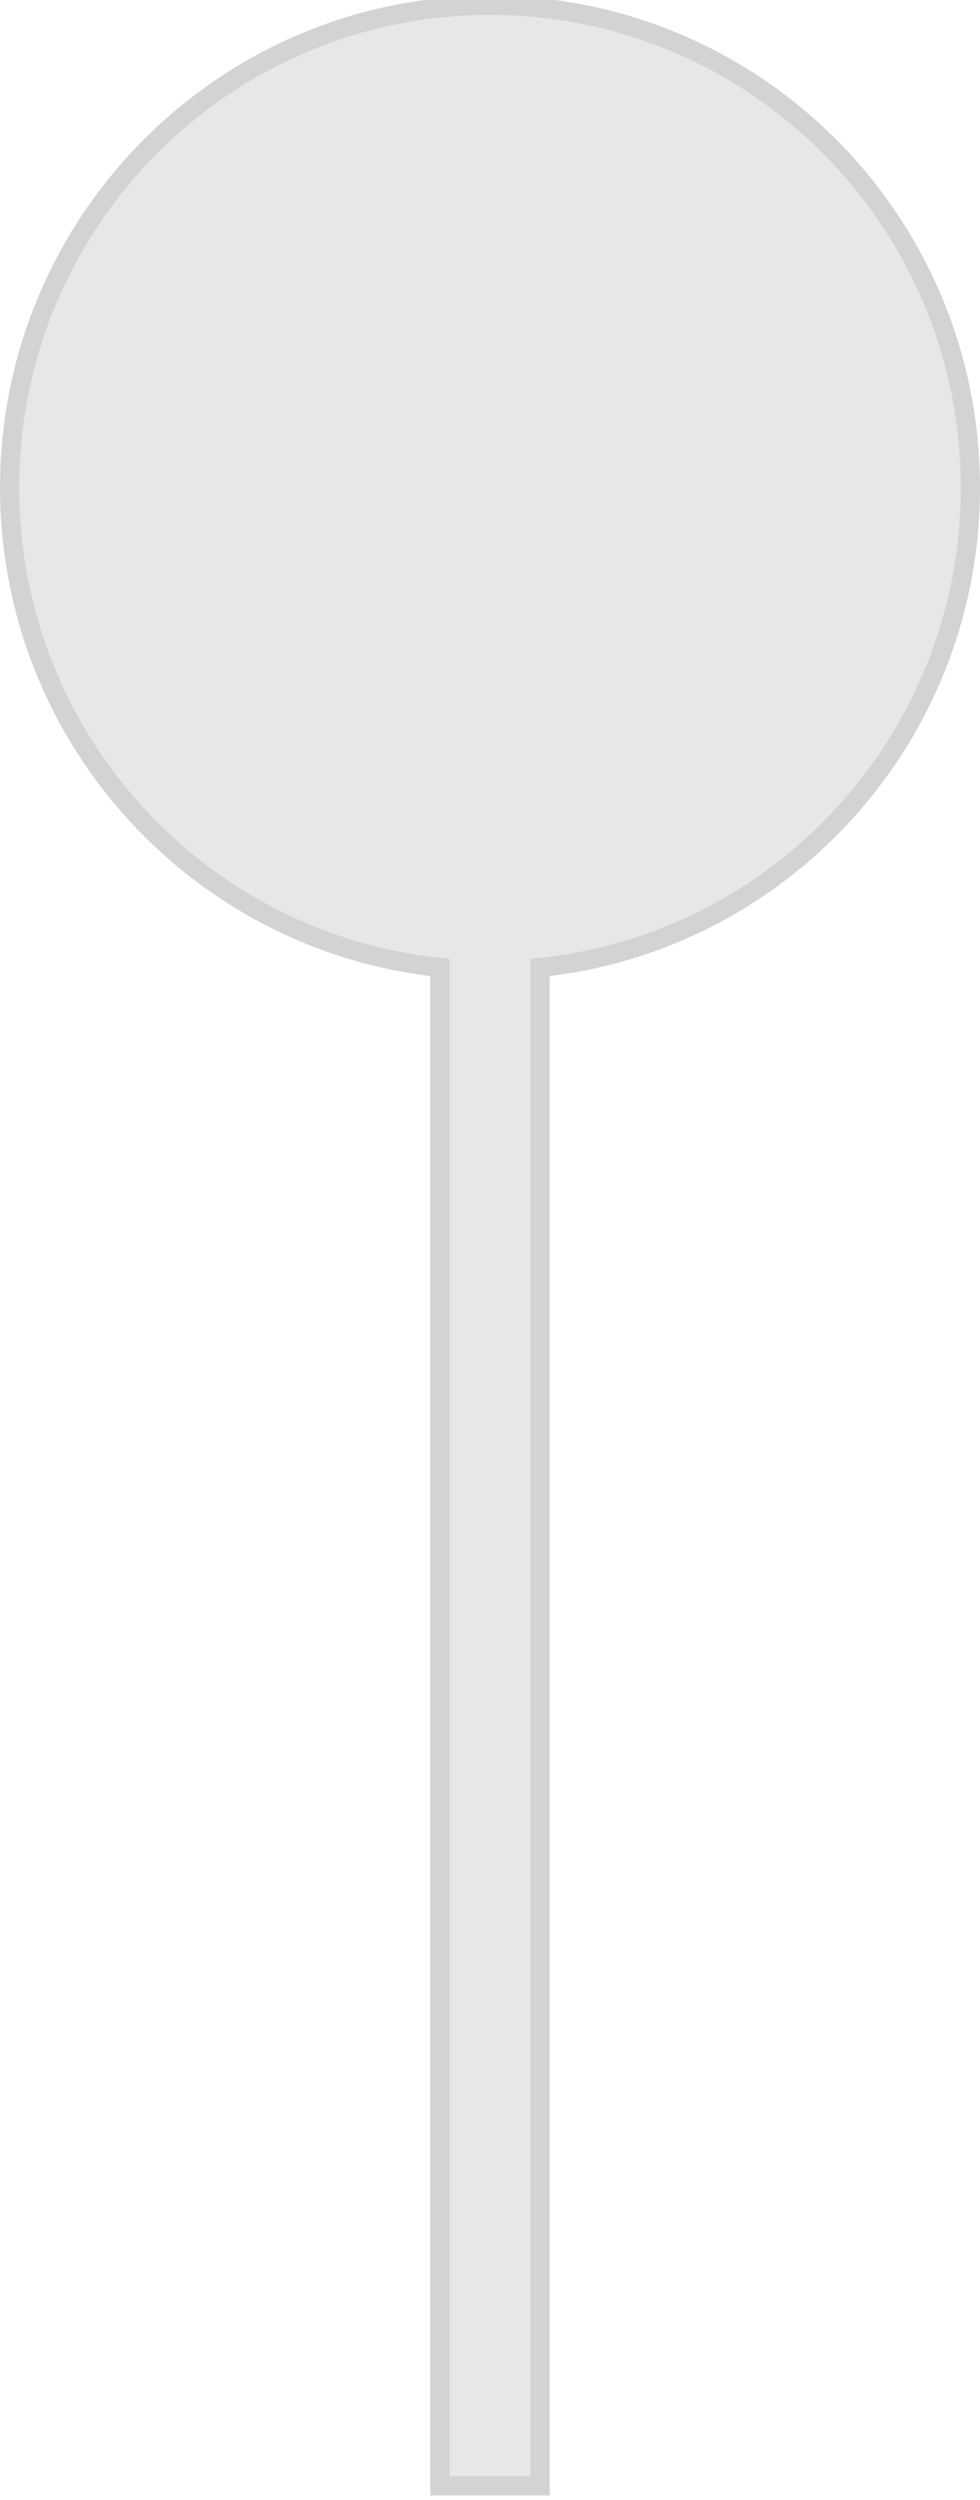 <?xml version="1.0" encoding="utf-8"?>
<!-- Generator: Adobe Illustrator 16.0.0, SVG Export Plug-In . SVG Version: 6.00 Build 0)  -->
<!DOCTYPE svg PUBLIC "-//W3C//DTD SVG 1.1//EN" "http://www.w3.org/Graphics/SVG/1.1/DTD/svg11.dtd">
<svg version="1.1" id="Layer_1" xmlns="http://www.w3.org/2000/svg" xmlns:xlink="http://www.w3.org/1999/xlink" x="0px" y="0px"
	 width="51px" height="130px" viewBox="0 0 51 130" enable-background="new 0 0 51 130" xml:space="preserve">
<path fill="#E7E7E7" stroke="#D2D3D4" stroke-miterlimit="10" d="M28.107,129.273v-78.96C40.688,49.004,50.5,38.333,50.5,25.361
	c0-13.855-11.193-25.086-25-25.086c-13.806,0-25,11.23-25,25.085c0,12.972,9.811,23.643,22.392,24.952v78.961H28.107L28.107,129.273
	z"/>
</svg>
